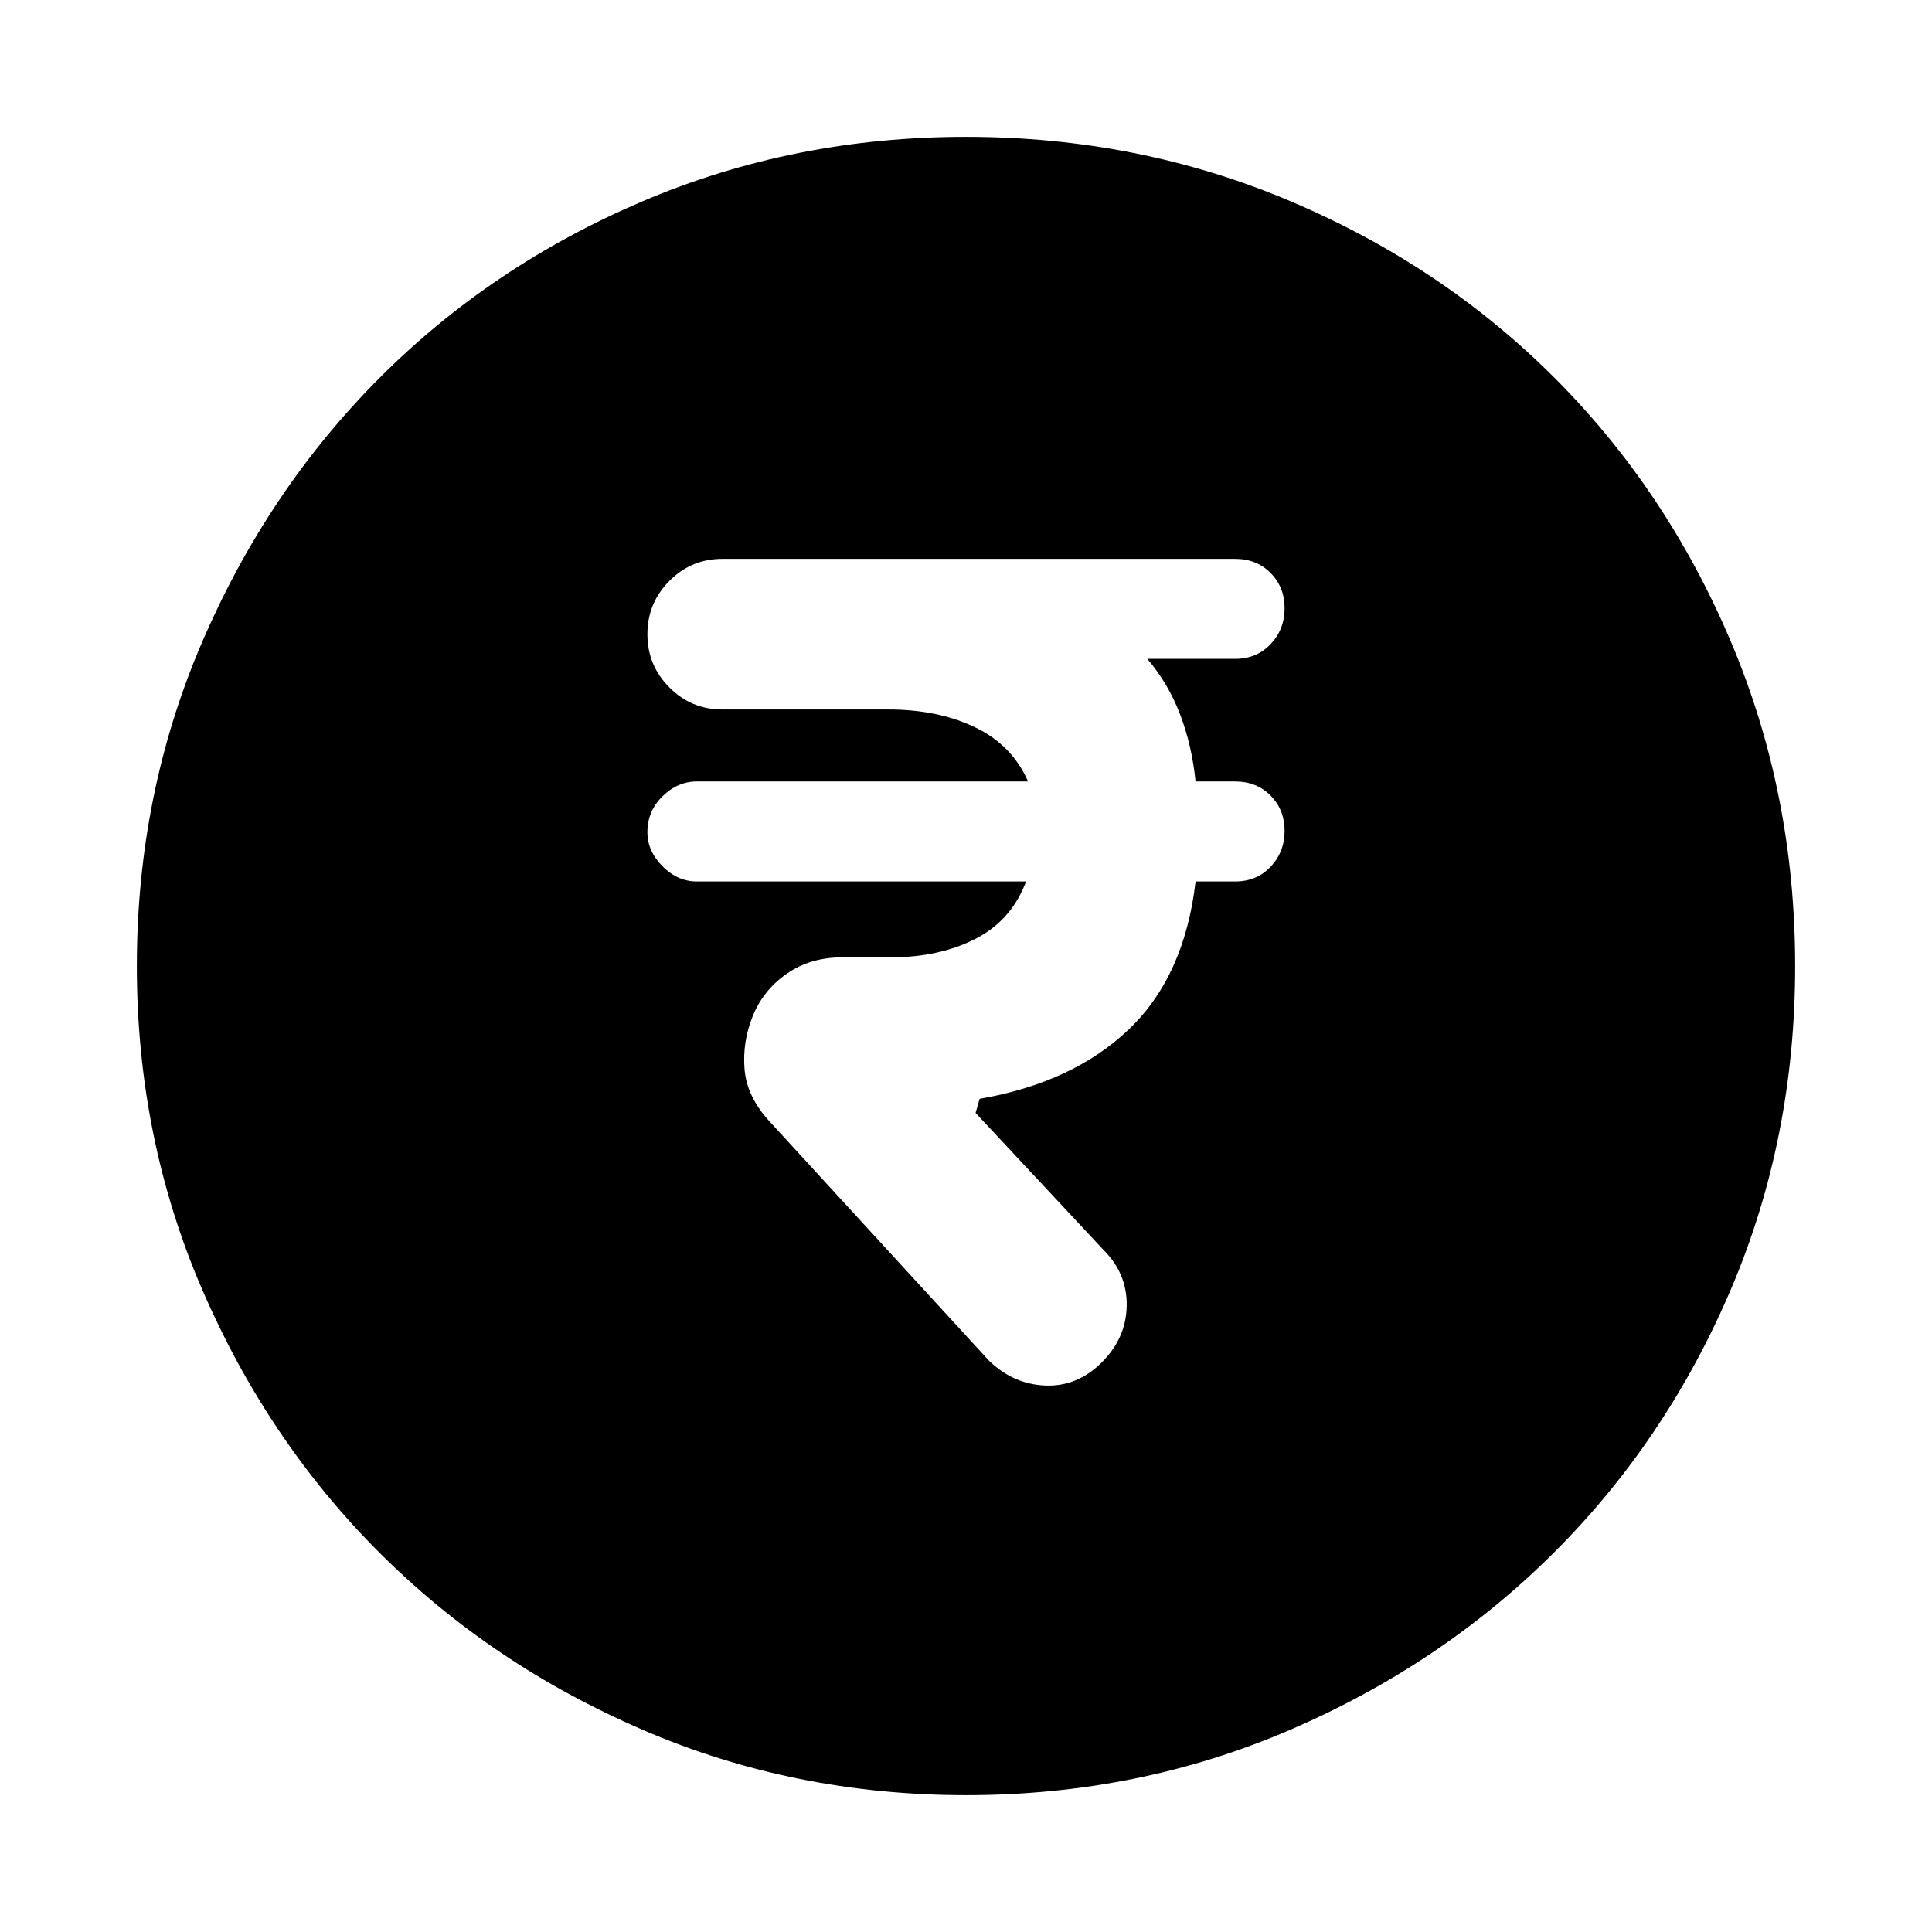 <svg xmlns="http://www.w3.org/2000/svg" height="24" viewBox="0 -960 960 960" width="24"><path d="M547.35-282.92q12.19-12.08 12.5-28.12.3-16.04-11.39-27.73L484.77-407l2-7q46.31-8 74.08-34.46 27.76-26.46 33.23-73.54h19.69q10.67 0 17.6-7.33 6.94-7.33 6.94-17.81 0-10.47-6.94-17.51-6.93-7.04-17.6-7.04h-19.69q-1.84-18.08-7.77-33.5-5.93-15.43-16.23-27.43h43.69q10.67 0 17.6-7.33 6.94-7.33 6.94-17.81 0-10.47-6.94-17.51-6.93-7.04-17.6-7.04H358.92q-15.4 0-26.31 10.97-10.92 10.98-10.92 26.47 0 15.49 10.92 26.45 10.91 10.96 26.31 10.96h82.54q24.54 0 42.96 8.81 18.43 8.8 26.43 26.96H346.23q-9.49 0-17.02 7.35-7.52 7.35-7.52 17.85 0 9.41 7.52 16.95 7.53 7.54 17.02 7.54h163.62q-7.23 19.31-25.16 28.5-17.92 9.19-42.08 9.19h-23.99q-15.97 0-27.64 8.12-11.67 8.11-16.9 20.96-5.23 12.85-4.12 26.5 1.12 13.65 12.35 25.88l109.08 118.93q12.07 11.69 27.92 12.38 15.84.69 28.04-11.38ZM480.07-68q-85.48 0-160.69-32.44t-130.84-88.05q-55.63-55.61-88.09-130.79Q68-394.46 68-479.93q0-85.74 32.5-161.17 32.5-75.43 88.21-131.23 55.71-55.8 130.79-87.74Q394.57-892 479.93-892q85.73 0 161.15 31.92 75.43 31.92 131.24 87.71 55.81 55.79 87.75 131.21Q892-565.74 892-479.98q0 85.75-31.92 160.62t-87.7 130.6q-55.78 55.73-131.18 88.25Q565.8-68 480.07-68Z"/></svg>